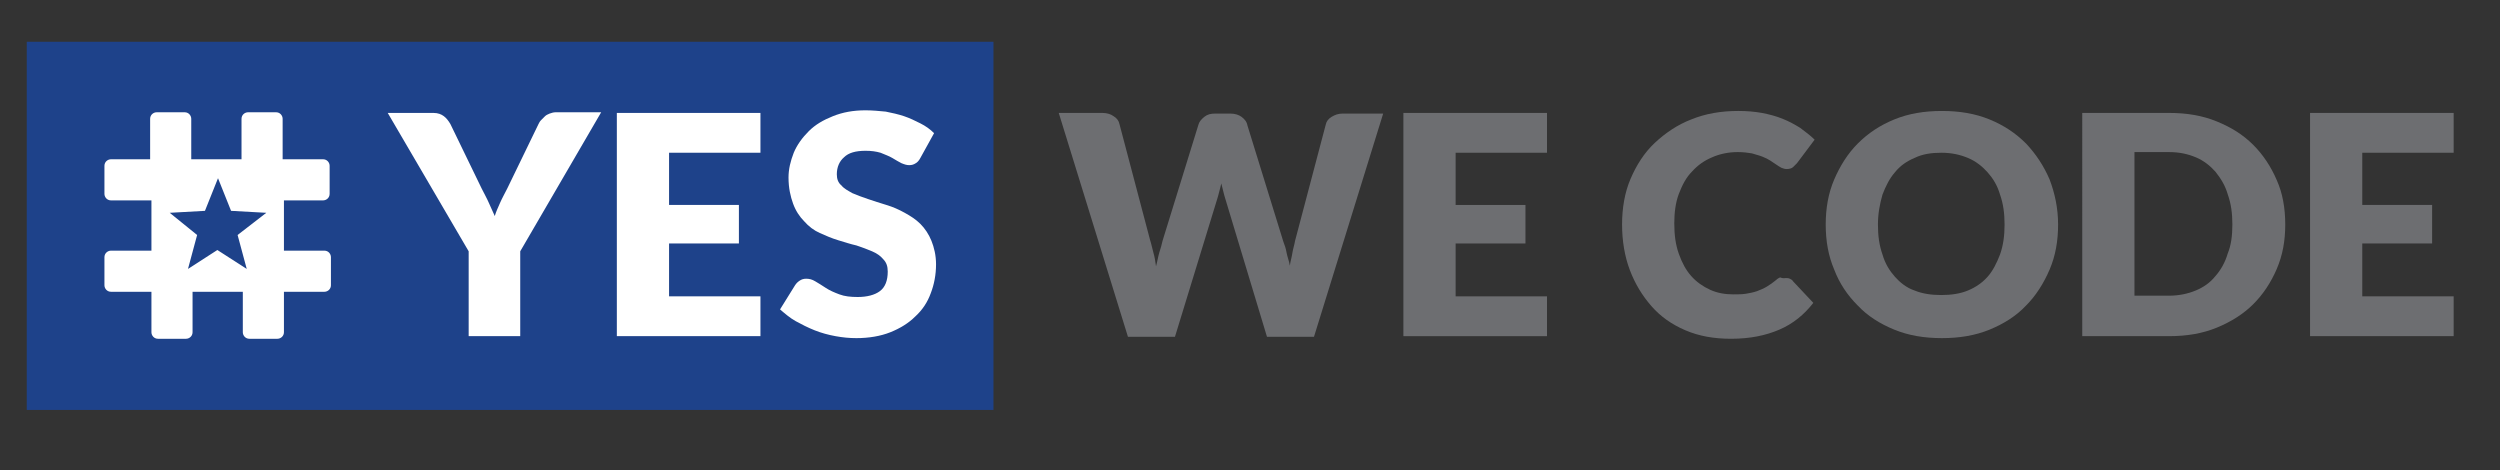<?xml version="1.0" encoding="utf-8"?>
<!-- Generator: Adobe Illustrator 19.1.0, SVG Export Plug-In . SVG Version: 6.00 Build 0)  -->
<!DOCTYPE svg PUBLIC "-//W3C//DTD SVG 1.1//EN" "http://www.w3.org/Graphics/SVG/1.1/DTD/svg11.dtd">
<svg version="1.1" id="Layer_1" xmlns="http://www.w3.org/2000/svg" xmlns:xlink="http://www.w3.org/1999/xlink" x="0px" y="0px"
	 viewBox="0 0 383 72" enable-background="new 0 0 383 72" xml:space="preserve">
<rect x="0" y="0" width="383" height="72" fill="#333333" stroke="none"/>
<g>
	<rect x="4.1" y="6.4" fill="#1E428A" width="148.1" height="56.4"/>
	<g>
		<g>
			<g>
				<path fill="#FFFFFF" d="M79.7,38.5v13h-7.9v-13L59.4,17.3h7c0.7,0,1.2,0.2,1.6,0.5c0.4,0.3,0.7,0.7,1,1.2l4.8,9.9
					c0.4,0.8,0.8,1.5,1.1,2.2c0.3,0.7,0.6,1.3,0.9,2c0.2-0.7,0.5-1.3,0.8-2c0.3-0.7,0.7-1.4,1.1-2.2l4.8-9.9
					c0.1-0.2,0.2-0.4,0.4-0.6c0.2-0.2,0.4-0.4,0.6-0.6c0.2-0.2,0.5-0.3,0.7-0.4c0.3-0.1,0.6-0.2,0.9-0.2h7L79.7,38.5z"/>
				<path fill="#FFFFFF" d="M116.5,17.3v6.1h-14v8h10.7v5.9h-10.7v8.1h14v6.1h-22V17.3H116.5z"/>
				<path fill="#FFFFFF" d="M141,24.2c-0.2,0.4-0.5,0.7-0.7,0.8c-0.3,0.2-0.6,0.3-1,0.3c-0.4,0-0.7-0.1-1.2-0.3
					c-0.4-0.2-0.9-0.5-1.4-0.8c-0.5-0.3-1.1-0.5-1.8-0.8c-0.7-0.2-1.4-0.3-2.3-0.3c-1.5,0-2.6,0.3-3.3,1c-0.7,0.6-1.1,1.5-1.1,2.6
					c0,0.7,0.2,1.3,0.7,1.7c0.4,0.5,1,0.8,1.7,1.2c0.7,0.3,1.5,0.6,2.4,0.9c0.9,0.3,1.8,0.6,2.8,0.9c1,0.3,1.9,0.7,2.8,1.2
					c0.9,0.5,1.7,1,2.4,1.7c0.7,0.7,1.3,1.6,1.7,2.6c0.4,1,0.7,2.2,0.7,3.6c0,1.6-0.3,3.1-0.8,4.4c-0.5,1.4-1.3,2.6-2.4,3.6
					c-1,1-2.3,1.8-3.8,2.4c-1.5,0.6-3.3,0.9-5.2,0.9c-1.1,0-2.1-0.1-3.2-0.3c-1.1-0.2-2.2-0.5-3.2-0.9c-1-0.4-2-0.9-2.9-1.4
					c-0.9-0.5-1.7-1.2-2.4-1.8l2.3-3.7c0.2-0.3,0.4-0.5,0.7-0.7c0.3-0.2,0.6-0.3,1-0.3c0.5,0,0.9,0.1,1.4,0.4c0.5,0.3,1,0.6,1.6,1
					c0.6,0.4,1.3,0.7,2.1,1c0.8,0.3,1.7,0.4,2.8,0.4c1.4,0,2.6-0.3,3.4-0.9c0.8-0.6,1.2-1.6,1.2-3c0-0.8-0.2-1.4-0.7-1.9
					c-0.4-0.5-1-0.9-1.7-1.2c-0.7-0.3-1.5-0.6-2.4-0.9c-0.9-0.2-1.8-0.5-2.8-0.8c-1-0.3-1.9-0.7-2.8-1.1c-0.9-0.4-1.7-1-2.4-1.8
					c-0.7-0.7-1.3-1.6-1.7-2.7c-0.4-1.1-0.7-2.4-0.7-4c0-1.3,0.3-2.5,0.8-3.8c0.5-1.2,1.3-2.3,2.3-3.3c1-1,2.2-1.7,3.7-2.3
					c1.5-0.6,3.1-0.9,5-0.9c1,0,2.1,0.1,3.1,0.2c1,0.2,1.9,0.4,2.8,0.7c0.9,0.3,1.7,0.7,2.5,1.1c0.8,0.4,1.5,0.9,2.1,1.5L141,24.2z"
					/>
				<path fill="#6D6E71" d="M162.2,17.3h6.7c0.7,0,1.3,0.2,1.7,0.5c0.5,0.3,0.8,0.7,0.9,1.2l4.7,17.8c0.2,0.6,0.3,1.2,0.5,1.9
					c0.2,0.7,0.3,1.3,0.4,2.1c0.2-0.7,0.3-1.4,0.5-2.1c0.2-0.6,0.4-1.3,0.5-1.8l5.5-17.8c0.1-0.4,0.4-0.8,0.9-1.2
					c0.5-0.4,1-0.5,1.7-0.5h2.3c0.7,0,1.3,0.2,1.7,0.5c0.4,0.3,0.8,0.7,0.9,1.3l5.5,17.8c0.2,0.5,0.4,1.1,0.5,1.7s0.4,1.3,0.5,2
					c0.1-0.7,0.3-1.3,0.4-2c0.1-0.6,0.3-1.2,0.4-1.8l4.7-17.8c0.1-0.5,0.4-0.9,0.9-1.2c0.5-0.3,1-0.5,1.7-0.5h6.2l-10.6,34.2h-7.2
					l-6.4-21.2c-0.1-0.3-0.2-0.7-0.3-1.1c-0.1-0.4-0.2-0.8-0.3-1.2c-0.1,0.4-0.2,0.9-0.3,1.2c-0.1,0.4-0.2,0.8-0.3,1.1l-6.5,21.2
					h-7.2L162.2,17.3z"/>
				<path fill="#6D6E71" d="M237,17.3v6.1h-14v8h10.7v5.9H223v8.1h14v6.1h-22V17.3H237z"/>
				<path fill="#6D6E71" d="M273.6,42.6c0.2,0,0.4,0,0.6,0.1c0.2,0.1,0.4,0.2,0.5,0.4l3.1,3.3c-1.4,1.8-3.1,3.2-5.2,4.1
					c-2.1,0.9-4.5,1.4-7.4,1.4c-2.6,0-4.9-0.4-7-1.3c-2.1-0.9-3.8-2.1-5.2-3.7c-1.4-1.6-2.5-3.4-3.3-5.5c-0.8-2.1-1.2-4.5-1.2-7
					c0-2.5,0.4-4.9,1.3-7c0.9-2.1,2.1-4,3.7-5.5c1.6-1.5,3.5-2.8,5.6-3.6c2.2-0.9,4.6-1.3,7.2-1.3c1.3,0,2.5,0.1,3.6,0.3
					c1.1,0.2,2.2,0.5,3.2,0.9c1,0.4,1.9,0.9,2.7,1.4c0.8,0.6,1.6,1.2,2.2,1.8l-2.7,3.6c-0.2,0.2-0.4,0.4-0.6,0.6
					c-0.2,0.2-0.6,0.3-1,0.3c-0.3,0-0.5-0.1-0.8-0.2c-0.2-0.1-0.5-0.3-0.8-0.5c-0.3-0.2-0.6-0.4-0.9-0.6c-0.3-0.2-0.7-0.4-1.2-0.6
					c-0.5-0.2-1-0.3-1.6-0.5c-0.6-0.1-1.3-0.2-2.2-0.2c-1.4,0-2.8,0.3-3.9,0.8c-1.2,0.5-2.2,1.2-3.1,2.2c-0.9,0.9-1.5,2.1-2,3.4
					c-0.5,1.3-0.7,2.9-0.7,4.5c0,1.8,0.2,3.3,0.7,4.7c0.5,1.4,1.1,2.5,1.9,3.4c0.8,0.9,1.8,1.6,2.9,2.1c1.1,0.5,2.3,0.7,3.5,0.7
					c0.7,0,1.4,0,2-0.1c0.6-0.1,1.1-0.2,1.7-0.4c0.5-0.2,1-0.4,1.5-0.7c0.5-0.3,0.9-0.6,1.4-1c0.2-0.2,0.4-0.3,0.6-0.4
					C273.2,42.7,273.4,42.6,273.6,42.6z"/>
				<path fill="#6D6E71" d="M315.3,34.4c0,2.5-0.4,4.8-1.3,6.9c-0.9,2.1-2.1,4-3.6,5.5c-1.5,1.6-3.4,2.8-5.6,3.7
					c-2.2,0.9-4.6,1.3-7.3,1.3s-5.1-0.4-7.3-1.3c-2.2-0.9-4.1-2.1-5.6-3.7c-1.6-1.6-2.8-3.4-3.6-5.5c-0.9-2.1-1.3-4.4-1.3-6.9
					s0.4-4.8,1.3-6.9c0.9-2.1,2.1-4,3.6-5.5c1.6-1.6,3.4-2.8,5.6-3.7c2.2-0.9,4.6-1.3,7.3-1.3s5.1,0.4,7.3,1.3
					c2.2,0.9,4,2.1,5.6,3.7c1.5,1.6,2.7,3.4,3.6,5.5C314.8,29.6,315.3,31.9,315.3,34.4z M307.1,34.4c0-1.7-0.2-3.2-0.7-4.6
					c-0.4-1.4-1.1-2.5-1.9-3.4c-0.8-0.9-1.8-1.7-3-2.2c-1.2-0.5-2.5-0.8-4.1-0.8c-1.5,0-2.9,0.2-4.1,0.8c-1.2,0.5-2.2,1.2-3,2.2
					c-0.8,0.9-1.4,2.1-1.9,3.4c-0.4,1.4-0.7,2.9-0.7,4.6c0,1.7,0.2,3.2,0.7,4.6c0.4,1.4,1.1,2.5,1.9,3.4c0.8,0.9,1.8,1.7,3,2.1
					c1.2,0.5,2.6,0.7,4.1,0.7c1.5,0,2.9-0.2,4.1-0.7c1.2-0.5,2.2-1.2,3-2.1c0.8-0.9,1.4-2.1,1.9-3.4
					C306.9,37.6,307.1,36.1,307.1,34.4z"/>
				<path fill="#6D6E71" d="M350.1,34.4c0,2.5-0.4,4.7-1.3,6.8c-0.9,2.1-2.1,3.9-3.6,5.4c-1.5,1.5-3.4,2.7-5.6,3.6
					c-2.2,0.9-4.6,1.3-7.3,1.3h-13.3V17.3h13.3c2.7,0,5.1,0.4,7.3,1.3c2.2,0.9,4,2,5.6,3.6c1.5,1.5,2.7,3.3,3.6,5.4
					C349.7,29.6,350.1,31.9,350.1,34.4z M342,34.4c0-1.7-0.2-3.2-0.7-4.6c-0.4-1.4-1.1-2.5-1.9-3.5c-0.8-0.9-1.8-1.7-3-2.2
					c-1.2-0.5-2.5-0.8-4.1-0.8h-5.3v22h5.3c1.5,0,2.9-0.3,4.1-0.8c1.2-0.5,2.2-1.2,3-2.2c0.8-0.9,1.5-2.1,1.9-3.5
					C341.8,37.6,342,36.1,342,34.4z"/>
				<path fill="#6D6E71" d="M375.9,17.3v6.1h-14v8h10.7v5.9h-10.7v8.1h14v6.1h-22V17.3H375.9z"/>
			</g>
		</g>
	</g>
	<g>
		<g>
			<polygon fill="#1E428A" points="33.2,27.2 31.3,32.2 25.9,32.5 30.1,36 28.7,41.2 33.2,38.3 37.8,41.2 36.4,36 40.6,32.5 
				35.2,32.2 			"/>
			<path fill="#FFFFFF" d="M49.5,30.7c0.5,0,1-0.4,1-1v-4.3c0-0.5-0.4-1-1-1h-6.2v-6.2c0-0.5-0.4-1-1-1h-4.3c-0.5,0-1,0.4-1,1v6.2
				h-7.7v-6.2c0-0.5-0.4-1-1-1h-4.3c-0.5,0-1,0.4-1,1v6.2H17c-0.5,0-1,0.4-1,1v4.3c0,0.5,0.4,1,1,1h6.2v7.7H17c-0.5,0-1,0.4-1,1v4.3
				c0,0.5,0.4,1,1,1h6.2v6.2c0,0.5,0.4,1,1,1h4.3c0.5,0,1-0.4,1-1v-6.2h7.7v6.2c0,0.5,0.4,1,1,1h4.3c0.5,0,1-0.4,1-1v-6.2h6.2
				c0.5,0,1-0.4,1-1v-4.3c0-0.5-0.4-1-1-1h-6.2v-7.7H49.5z M36.4,36l1.4,5.2l-4.5-2.9l-4.5,2.9l1.4-5.2l-4.2-3.4l5.4-0.3l2-5l2,5
				l5.4,0.3L36.4,36z"/>
		</g>
	</g>
</g>
<g>
</g>
<g>
</g>
<g>
</g>
<g>
</g>
<g>
</g>
<g>
</g>
</svg>
